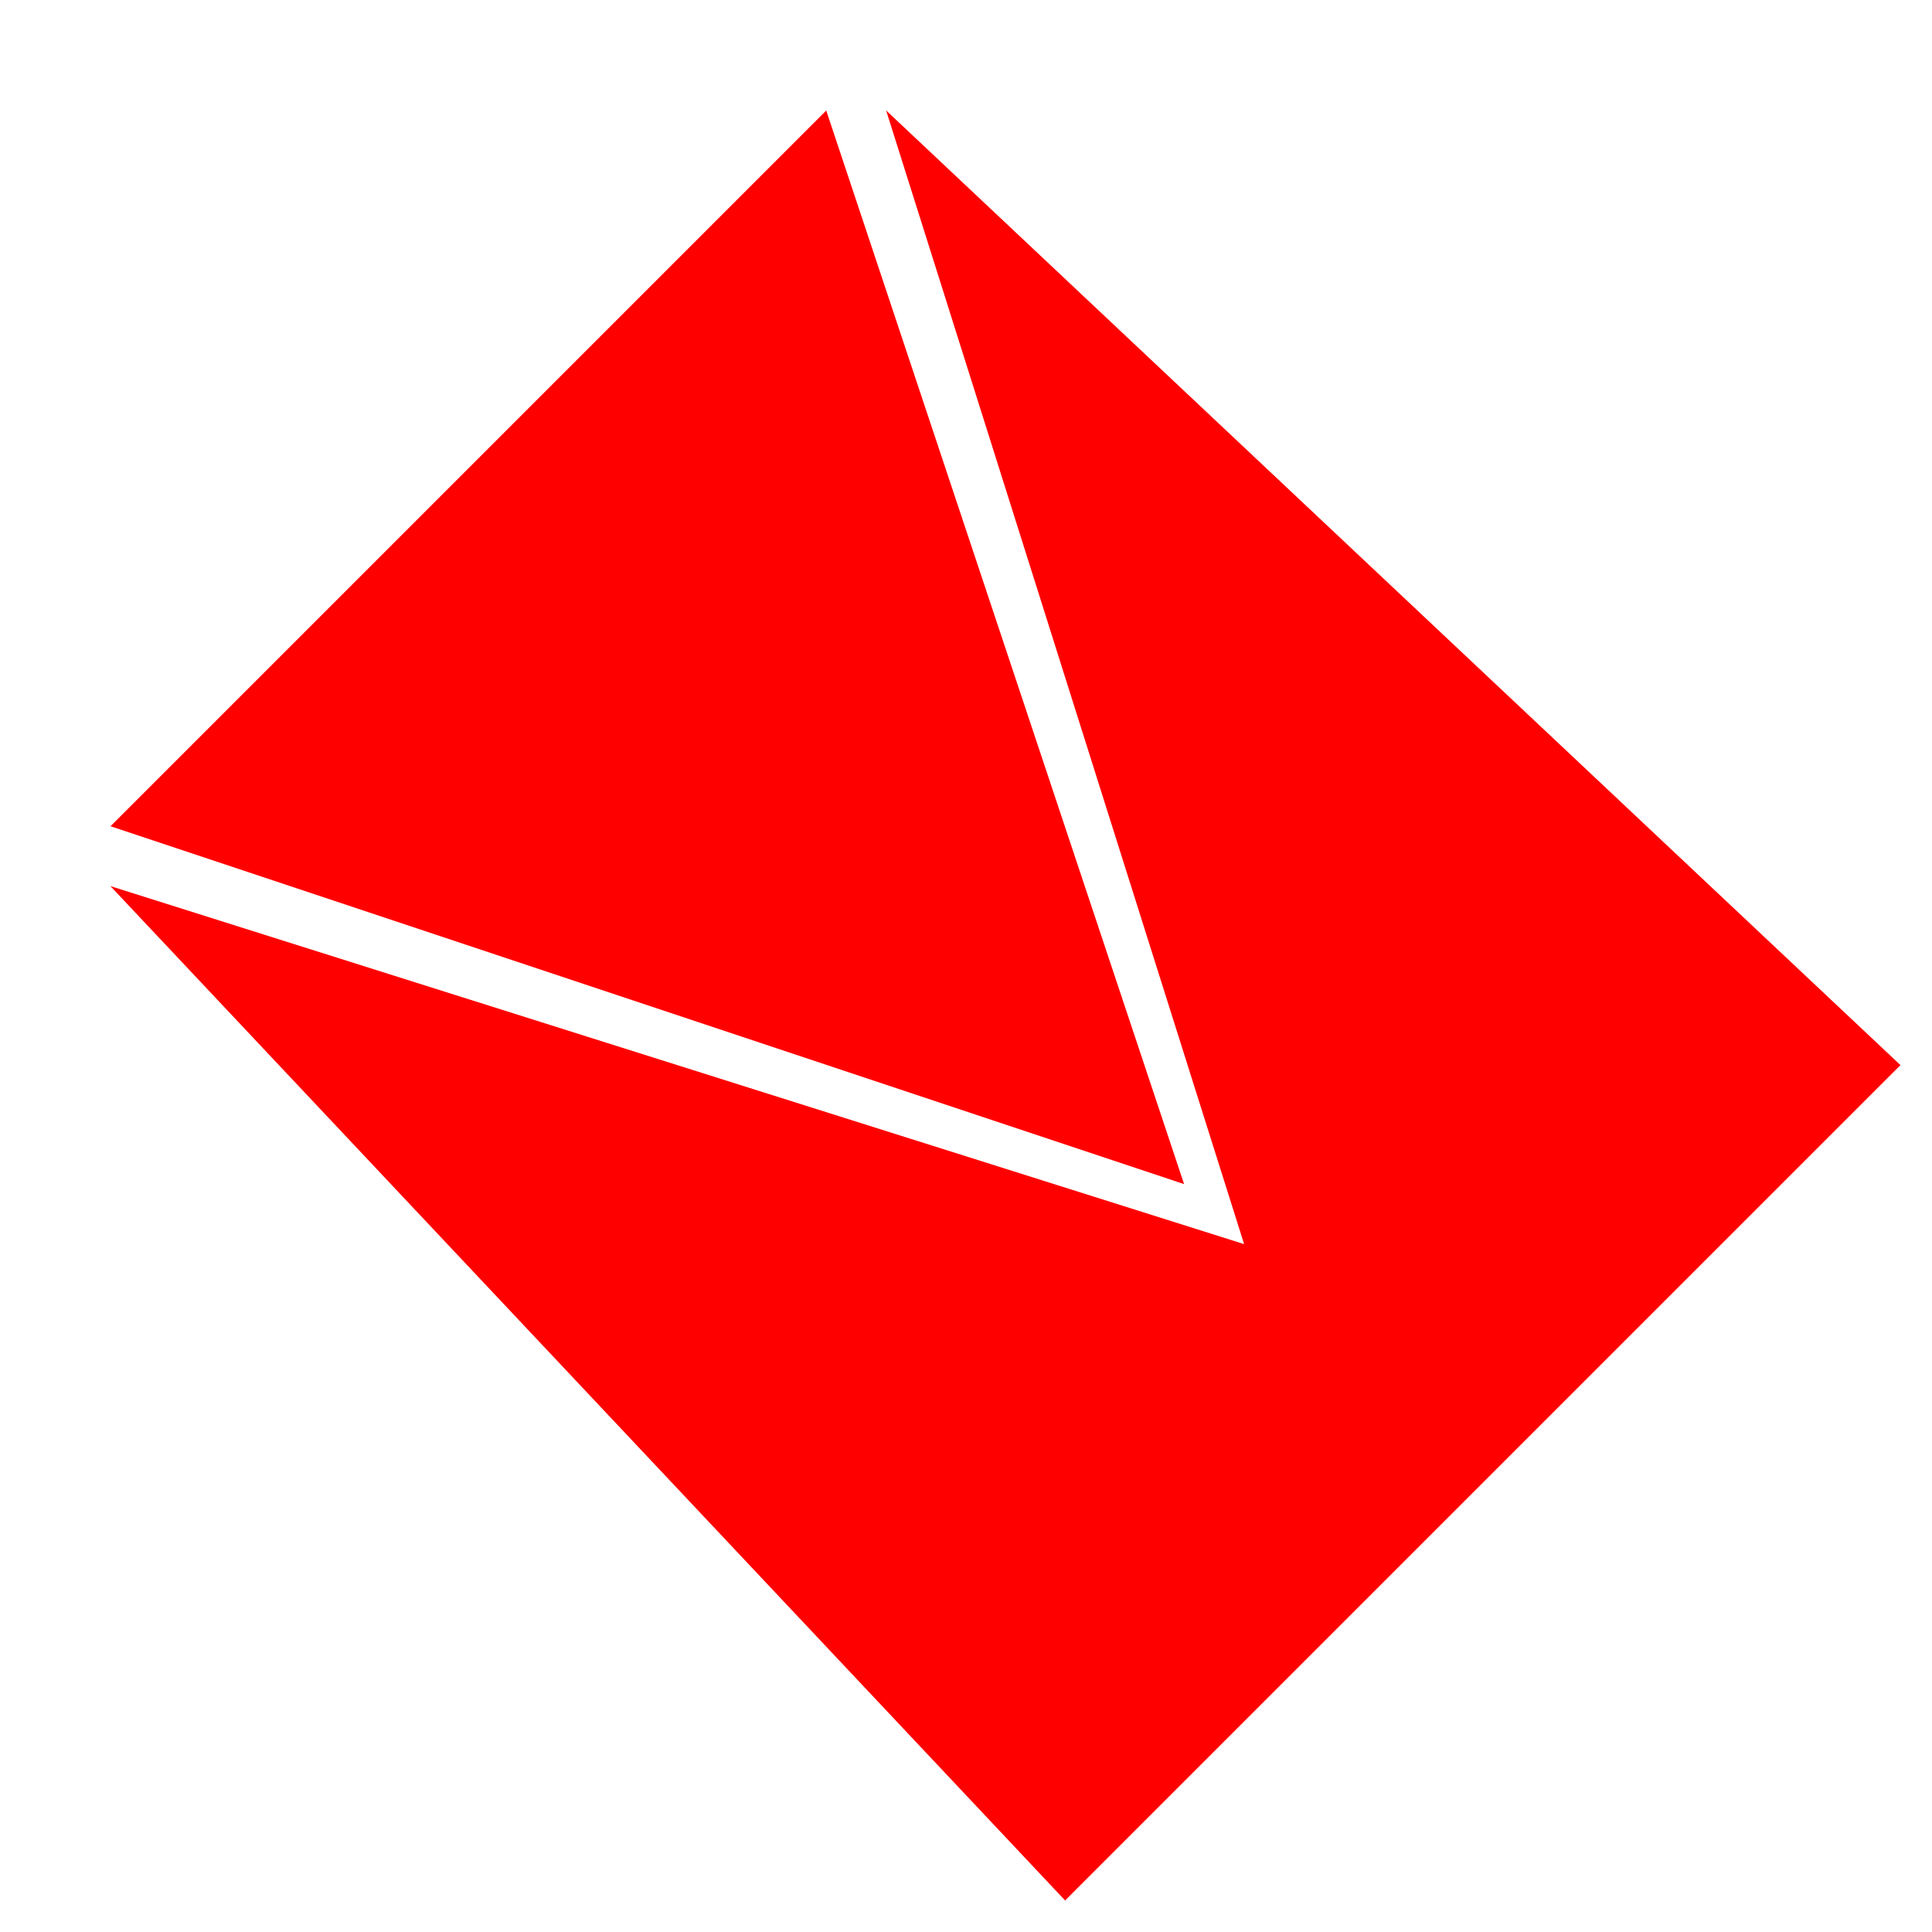 <?xml version="1.0" encoding="UTF-8" standalone="no"?>
<svg
   xmlns:dc="http://purl.org/dc/elements/1.1/"
   xmlns:cc="http://creativecommons.org/ns#"
   xmlns:rdf="http://www.w3.org/1999/02/22-rdf-syntax-ns#"
   xmlns:svg="http://www.w3.org/2000/svg"
   xmlns="http://www.w3.org/2000/svg"
   xmlns:sodipodi="http://sodipodi.sourceforge.net/DTD/sodipodi-0.dtd"
   xmlns:inkscape="http://www.inkscape.org/namespaces/inkscape"
   width="350mm"
   height="350mm"
   viewBox="0 0 350 350"
   version="1.1"
   id="SVGRoot"
   sodipodi:docname="diag-fill.svg"
   inkscape:version="1.0.1 (3bc2e813f5, 2020-09-07)"
   inkscape:export-filename="C:\Users\berbh\Documents\Projects\yastgt\resource\diag-fill-multiple-shapes-bigger.png"
   inkscape:export-xdpi="96"
   inkscape:export-ydpi="96">
  <defs
     id="defs10">
    <filter
       inkscape:collect="always"
       style="color-interpolation-filters:sRGB"
       id="filter1016"
       x="-1.08e-05"
       width="1"
       y="-1.08e-05"
       height="1">
      <feGaussianBlur
         inkscape:collect="always"
         stdDeviation="0.001"
         id="feGaussianBlur1018" />
    </filter>
    <filter
       inkscape:collect="always"
       style="color-interpolation-filters:sRGB"
       id="filter1214"
       x="-9.7507004e-06"
       width="1"
       y="-1.2102369e-05"
       height="1">
      <feGaussianBlur
         inkscape:collect="always"
         stdDeviation="0.002"
         id="feGaussianBlur1216" />
    </filter>
  </defs>
  <sodipodi:namedview
     id="base"
     pagecolor="#ffffff"
     bordercolor="#666666"
     borderopacity="1.0"
     inkscape:pageopacity="0.0"
     inkscape:pageshadow="2"
     inkscape:zoom="0.70710678"
     inkscape:cx="241.08748"
     inkscape:cy="676.93765"
     inkscape:document-units="mm"
     inkscape:current-layer="layer6"
     inkscape:document-rotation="0"
     showgrid="true"
     inkscape:window-width="1920"
     inkscape:window-height="1017"
     inkscape:window-x="-8"
     inkscape:window-y="-8"
     inkscape:window-maximized="1" />
  <g
     inkscape:groupmode="layer"
     id="layer3"
     inkscape:label="2nd shape"
     style="display:none;opacity:0.997;filter:url(#filter1016)">
    <path
       style="fill:#ff0000;fill-opacity:1;stroke:none;stroke-width:0.265px;stroke-linecap:butt;stroke-linejoin:miter;stroke-opacity:1"
       d="M 105,40 135,135 40,105 120,190 190,120 Z"
       id="path836"
       sodipodi:nodetypes="cccccc" />
  </g>
  <g
     inkscape:groupmode="layer"
     id="layer9"
     inkscape:label="bigger"
     style="display:inline;opacity:0.997">
    <path
       style="display:inline;opacity:0.997;fill:#ff0000;fill-opacity:1;stroke:none;stroke-width:1px;stroke-linecap:butt;stroke-linejoin:miter;stroke-opacity:1;filter:url(#filter1016)"
       d="M 245.669,0 359.055,359.055 0,245.669 302.362,566.929 566.929,302.362 Z"
       id="path836-2"
       sodipodi:nodetypes="cccccc"
       transform="matrix(0.572,0,0,0.572,20.003,20.003)" />
    <path
       style="display:inline;opacity:1;fill:#ff0000;fill-opacity:1;stroke:none;stroke-width:0.265px;stroke-linecap:butt;stroke-linejoin:miter;stroke-opacity:1;filter:url(#filter1016)"
       d="M 90.002,30.002 30.002,90.002 120.002,120.002 Z"
       id="path834-6"
       sodipodi:nodetypes="cccc"
       transform="matrix(2.161,0,0,2.161,-44.815,-44.815)" />
  </g>
  <g
     inkscape:label="1st shape"
     inkscape:groupmode="layer"
     id="layer1"
     style="display:none;opacity:1">
    <path
       style="fill:#ff0000;fill-opacity:1;stroke:none;stroke-width:0.265px;stroke-linecap:butt;stroke-linejoin:miter;stroke-opacity:1"
       d="M 100,40 40,100 130,130 Z"
       id="path834"
       sodipodi:nodetypes="cccc" />
  </g>
  <g
     inkscape:groupmode="layer"
     id="layer2"
     inkscape:label="Helper Lines"
     style="display:none;mix-blend-mode:normal">
    <path
       style="fill:none;stroke:#000000;stroke-width:0.265px;stroke-linecap:butt;stroke-linejoin:miter;stroke-opacity:1"
       d="M 0,0 350,350"
       id="path830"
       sodipodi:nodetypes="cc" />
    <path
       style="fill:none;stroke:#000000;stroke-width:0.265px;stroke-linecap:butt;stroke-linejoin:miter;stroke-opacity:1"
       d="M 0,14.142 335.858,350"
       id="path870"
       sodipodi:nodetypes="cc" />
    <path
       style="fill:none;stroke:#000000;stroke-width:0.265px;stroke-linecap:butt;stroke-linejoin:miter;stroke-opacity:1"
       d="M 0,28.284 321.716,350"
       id="path870-5"
       sodipodi:nodetypes="cc" />
    <path
       style="fill:none;stroke:#000000;stroke-width:0.265px;stroke-linecap:butt;stroke-linejoin:miter;stroke-opacity:1"
       d="M 0,42.426 307.574,350"
       id="path870-5-9"
       sodipodi:nodetypes="cc" />
    <path
       style="fill:none;stroke:#000000;stroke-width:0.265px;stroke-linecap:butt;stroke-linejoin:miter;stroke-opacity:1"
       d="M 0,56.568 293.432,350"
       id="path870-5-9-7"
       sodipodi:nodetypes="cc" />
    <path
       style="fill:none;stroke:#000000;stroke-width:0.265px;stroke-linecap:butt;stroke-linejoin:miter;stroke-opacity:1"
       d="M 14.142,0 350,335.858"
       id="path996"
       sodipodi:nodetypes="cc" />
    <path
       style="fill:none;stroke:#000000;stroke-width:0.265px;stroke-linecap:butt;stroke-linejoin:miter;stroke-opacity:1"
       d="M 28.284,0 350,321.716"
       id="path998"
       sodipodi:nodetypes="cc" />
    <path
       style="fill:none;stroke:#000000;stroke-width:0.265px;stroke-linecap:butt;stroke-linejoin:miter;stroke-opacity:1"
       d="M 42.426,0 350,307.574"
       id="path1000"
       sodipodi:nodetypes="cc" />
    <path
       style="fill:none;stroke:#000000;stroke-width:0.265px;stroke-linecap:butt;stroke-linejoin:miter;stroke-opacity:1"
       d="M 56.568,0 350,293.432"
       id="path1002"
       sodipodi:nodetypes="cc" />
  </g>
  <g
     inkscape:groupmode="layer"
     id="layer5"
     inkscape:label="30deg"
     style="display:none;opacity:1;filter:url(#filter1214)">
    <path
       style="fill:none;stroke:#000000;stroke-width:0.5;stroke-linecap:butt;stroke-linejoin:miter;stroke-miterlimit:4;stroke-dasharray:none;stroke-opacity:1"
       d="M 0.413,0.715 349.387,202.195"
       id="path1022"
       sodipodi:nodetypes="cc" />
    <path
       style="fill:none;stroke:#000000;stroke-width:0.5;stroke-linecap:butt;stroke-linejoin:miter;stroke-miterlimit:4;stroke-dasharray:none;stroke-opacity:1"
       d="M 0.125,11.764 349.099,213.243"
       id="path1022-3"
       sodipodi:nodetypes="cc" />
    <path
       style="fill:none;stroke:#000000;stroke-width:0.5;stroke-linecap:butt;stroke-linejoin:miter;stroke-miterlimit:4;stroke-dasharray:none;stroke-opacity:1"
       d="M 0.125,23.311 349.099,224.79"
       id="path1022-3-1"
       sodipodi:nodetypes="cc" />
    <path
       style="fill:none;stroke:#000000;stroke-width:0.5;stroke-linecap:butt;stroke-linejoin:miter;stroke-miterlimit:4;stroke-dasharray:none;stroke-opacity:1"
       d="M 0.125,34.858 349.099,236.337"
       id="path1022-3-1-3"
       sodipodi:nodetypes="cc" />
    <path
       style="fill:none;stroke:#000000;stroke-width:0.5;stroke-linecap:butt;stroke-linejoin:miter;stroke-miterlimit:4;stroke-dasharray:none;stroke-opacity:1"
       d="M 0.125,46.405 349.099,247.884"
       id="path1022-3-1-3-2"
       sodipodi:nodetypes="cc" />
    <path
       style="fill:none;stroke:#000000;stroke-width:0.5;stroke-linecap:butt;stroke-linejoin:miter;stroke-miterlimit:4;stroke-dasharray:none;stroke-opacity:1"
       d="M 0.125,57.952 349.099,259.431"
       id="path1022-3-1-3-2-6"
       sodipodi:nodetypes="cc" />
    <path
       style="fill:none;stroke:#000000;stroke-width:0.5;stroke-linecap:butt;stroke-linejoin:miter;stroke-miterlimit:4;stroke-dasharray:none;stroke-opacity:1"
       d="M 0.125,69.499 349.099,270.978"
       id="path1022-3-1-3-2-6-2"
       sodipodi:nodetypes="cc" />
    <path
       style="fill:none;stroke:#000000;stroke-width:0.643;stroke-linecap:butt;stroke-linejoin:miter;stroke-miterlimit:4;stroke-dasharray:none;stroke-opacity:1"
       d="M 0.351,0.75 -4.292,8.954"
       id="path1114"
       sodipodi:nodetypes="cc" />
    <path
       style="display:inline;fill:none;stroke:#000000;stroke-width:0.5;stroke-linecap:butt;stroke-linejoin:miter;stroke-miterlimit:4;stroke-dasharray:none;stroke-opacity:1"
       d="M 0.125,81.046 349.099,282.525"
       id="path1022-3-1-3-2-6-2-8"
       sodipodi:nodetypes="cc" />
    <path
       style="display:inline;fill:none;stroke:#000000;stroke-width:0.5;stroke-linecap:butt;stroke-linejoin:miter;stroke-miterlimit:4;stroke-dasharray:none;stroke-opacity:1"
       d="M 0.125,92.593 349.099,294.072"
       id="path1022-3-1-3-2-6-2-8-2"
       sodipodi:nodetypes="cc" />
    <path
       style="display:inline;fill:none;stroke:#000000;stroke-width:0.5;stroke-linecap:butt;stroke-linejoin:miter;stroke-miterlimit:4;stroke-dasharray:none;stroke-opacity:1"
       d="M 0.125,104.14 349.099,305.619"
       id="path1022-3-1-3-2-6-2-8-2-2"
       sodipodi:nodetypes="cc" />
    <path
       style="display:inline;fill:none;stroke:#000000;stroke-width:0.5;stroke-linecap:butt;stroke-linejoin:miter;stroke-miterlimit:4;stroke-dasharray:none;stroke-opacity:1"
       d="M 0.125,115.687 349.099,317.166"
       id="path1022-3-1-3-2-6-2-8-2-2-9"
       sodipodi:nodetypes="cc" />
    <path
       style="display:inline;fill:none;stroke:#000000;stroke-width:0.5;stroke-linecap:butt;stroke-linejoin:miter;stroke-miterlimit:4;stroke-dasharray:none;stroke-opacity:1"
       d="M 20.125,0.217 369.099,201.696"
       id="path1022-3-5"
       sodipodi:nodetypes="cc" />
    <path
       style="display:inline;fill:none;stroke:#000000;stroke-width:0.5;stroke-linecap:butt;stroke-linejoin:miter;stroke-miterlimit:4;stroke-dasharray:none;stroke-opacity:1"
       d="M 40.125,0.217 389.099,201.696"
       id="path1022-3-5-3"
       sodipodi:nodetypes="cc" />
  </g>
  <g
     inkscape:groupmode="layer"
     id="layer4"
     inkscape:label="90deg"
     style="display:none">
    <path
       style="fill:none;stroke:#000000;stroke-width:0.265px;stroke-linecap:butt;stroke-linejoin:miter;stroke-opacity:1"
       d="M 10,0 V 350"
       id="path863"
       sodipodi:nodetypes="cc" />
    <path
       style="fill:none;stroke:#000000;stroke-width:0.265px;stroke-linecap:butt;stroke-linejoin:miter;stroke-opacity:1"
       d="M 20.132,0 V 350"
       id="path863-7"
       sodipodi:nodetypes="cc" />
    <path
       style="fill:none;stroke:#000000;stroke-width:0.265px;stroke-linecap:butt;stroke-linejoin:miter;stroke-opacity:1"
       d="M 30.133,0 V 350"
       id="path863-7-2"
       sodipodi:nodetypes="cc" />
    <path
       style="fill:none;stroke:#000000;stroke-width:0.265px;stroke-linecap:butt;stroke-linejoin:miter;stroke-opacity:1"
       d="M 40.132,0 V 350"
       id="path863-7-2-8"
       sodipodi:nodetypes="cc" />
    <path
       style="fill:none;stroke:#000000;stroke-width:0.265px;stroke-linecap:butt;stroke-linejoin:miter;stroke-opacity:1"
       d="M 50.132,0 V 350"
       id="path863-7-2-1"
       sodipodi:nodetypes="cc" />
    <path
       style="fill:none;stroke:#000000;stroke-width:0.265px;stroke-linecap:butt;stroke-linejoin:miter;stroke-opacity:1"
       d="M 60.132,0 V 350"
       id="path863-7-2-3"
       sodipodi:nodetypes="cc" />
    <path
       style="fill:none;stroke:#000000;stroke-width:0.265px;stroke-linecap:butt;stroke-linejoin:miter;stroke-opacity:1"
       d="M 70.132,0 V 350"
       id="path863-7-2-3-9"
       sodipodi:nodetypes="cc" />
    <path
       style="fill:none;stroke:#000000;stroke-width:0.265px;stroke-linecap:butt;stroke-linejoin:miter;stroke-opacity:1"
       d="M 80.132,0 V 350"
       id="path863-7-2-3-5"
       sodipodi:nodetypes="cc" />
    <path
       style="fill:none;stroke:#000000;stroke-width:0.265px;stroke-linecap:butt;stroke-linejoin:miter;stroke-opacity:1"
       d="M 90.132,0 V 350"
       id="path863-7-2-3-6"
       sodipodi:nodetypes="cc" />
    <path
       style="fill:none;stroke:#000000;stroke-width:0.265px;stroke-linecap:butt;stroke-linejoin:miter;stroke-opacity:1"
       d="M 100.132,0 V 350"
       id="path863-7-2-3-8"
       sodipodi:nodetypes="cc" />
    <path
       style="fill:none;stroke:#000000;stroke-width:0.265px;stroke-linecap:butt;stroke-linejoin:miter;stroke-opacity:1"
       d="M 110.132,0 V 350"
       id="path863-7-2-3-99"
       sodipodi:nodetypes="cc" />
    <path
       style="fill:none;stroke:#000000;stroke-width:0.265px;stroke-linecap:butt;stroke-linejoin:miter;stroke-opacity:1"
       d="M 120.132,0 V 350"
       id="path863-7-2-3-1"
       sodipodi:nodetypes="cc" />
    <path
       style="fill:none;stroke:#000000;stroke-width:0.265px;stroke-linecap:butt;stroke-linejoin:miter;stroke-opacity:1"
       d="M 130.132,0 V 350"
       id="path863-7-2-3-4"
       sodipodi:nodetypes="cc" />
  </g>
  <g
     inkscape:groupmode="layer"
     id="layer6"
     inkscape:label="0deg"
     style="display:none;mix-blend-mode:normal">
    <path
       style="fill:none;stroke:#000000;stroke-width:0.265px;stroke-linecap:butt;stroke-linejoin:miter;stroke-opacity:1"
       d="M 0,220.132 H 350"
       id="path974"
       sodipodi:nodetypes="cc" />
    <path
       style="fill:none;stroke:#000000;stroke-width:0.265px;stroke-linecap:butt;stroke-linejoin:miter;stroke-opacity:1"
       d="M 0,230.132 H 350"
       id="path974-2"
       sodipodi:nodetypes="cc" />
    <path
       style="fill:none;stroke:#000000;stroke-width:0.265px;stroke-linecap:butt;stroke-linejoin:miter;stroke-opacity:1"
       d="M 0,240.132 H 350"
       id="path974-6"
       sodipodi:nodetypes="cc" />
    <path
       style="fill:none;stroke:#00ff00;stroke-width:0.265px;stroke-linecap:butt;stroke-linejoin:miter;stroke-opacity:1"
       d="M 0,250.132 H 350"
       id="path974-3"
       sodipodi:nodetypes="cc" />
    <path
       style="fill:none;stroke:#000000;stroke-width:0.265px;stroke-linecap:butt;stroke-linejoin:miter;stroke-opacity:1"
       d="M 0,260.132 H 350"
       id="path974-8"
       sodipodi:nodetypes="cc" />
    <path
       style="fill:none;stroke:#000000;stroke-width:0.265px;stroke-linecap:butt;stroke-linejoin:miter;stroke-opacity:1"
       d="M 0,270.132 H 350"
       id="path974-4"
       sodipodi:nodetypes="cc" />
    <path
       style="fill:none;stroke:#000000;stroke-width:0.265px;stroke-linecap:butt;stroke-linejoin:miter;stroke-opacity:1"
       d="M 0,280.132 H 350"
       id="path974-7"
       sodipodi:nodetypes="cc" />
    <path
       style="fill:none;stroke:#000000;stroke-width:0.265px;stroke-linecap:butt;stroke-linejoin:miter;stroke-opacity:1"
       d="M 0,290.132 H 350"
       id="path974-42"
       sodipodi:nodetypes="cc" />
    <path
       style="fill:none;stroke:#000000;stroke-width:0.265px;stroke-linecap:butt;stroke-linejoin:miter;stroke-opacity:1"
       d="M 0,300.132 H 350"
       id="path974-36"
       sodipodi:nodetypes="cc" />
    <path
       style="fill:none;stroke:#000000;stroke-width:0.265px;stroke-linecap:butt;stroke-linejoin:miter;stroke-opacity:1"
       d="M 0,320.132 H 350"
       id="path974-65"
       sodipodi:nodetypes="cc" />
    <path
       style="fill:none;stroke:#000000;stroke-width:0.265px;stroke-linecap:butt;stroke-linejoin:miter;stroke-opacity:1"
       d="M 0,310.132 H 350"
       id="path974-5"
       sodipodi:nodetypes="cc" />
    <path
       style="fill:none;stroke:#000000;stroke-width:0.265px;stroke-linecap:butt;stroke-linejoin:miter;stroke-opacity:1"
       d="M 0,330.132 H 350"
       id="path974-89"
       sodipodi:nodetypes="cc" />
    <path
       style="fill:none;stroke:#000000;stroke-width:0.265px;stroke-linecap:butt;stroke-linejoin:miter;stroke-opacity:1"
       d="M 0,340.132 H 350"
       id="path974-1"
       sodipodi:nodetypes="cc" />
    <path
       style="fill:none;stroke:#000000;stroke-width:0.265px;stroke-linecap:butt;stroke-linejoin:miter;stroke-opacity:1"
       d="M 0,90.132 H 350"
       id="path974-58"
       sodipodi:nodetypes="cc" />
    <path
       style="fill:none;stroke:#000000;stroke-width:0.265px;stroke-linecap:butt;stroke-linejoin:miter;stroke-opacity:1"
       d="M 0,100.132 H 350"
       id="path974-2-2"
       sodipodi:nodetypes="cc" />
    <path
       style="fill:none;stroke:#000000;stroke-width:0.265px;stroke-linecap:butt;stroke-linejoin:miter;stroke-opacity:1"
       d="M 0,110.132 H 350"
       id="path974-6-2"
       sodipodi:nodetypes="cc" />
    <path
       style="fill:none;stroke:#000000;stroke-width:0.265px;stroke-linecap:butt;stroke-linejoin:miter;stroke-opacity:1"
       d="M 0,120.132 H 350"
       id="path974-3-0"
       sodipodi:nodetypes="cc" />
    <path
       style="fill:none;stroke:#000000;stroke-width:0.265px;stroke-linecap:butt;stroke-linejoin:miter;stroke-opacity:1"
       d="M 0,130.132 H 350"
       id="path974-8-7"
       sodipodi:nodetypes="cc" />
    <path
       style="fill:none;stroke:#000000;stroke-width:0.265px;stroke-linecap:butt;stroke-linejoin:miter;stroke-opacity:1"
       d="M 0,140.132 H 350"
       id="path974-4-6"
       sodipodi:nodetypes="cc" />
    <path
       style="fill:none;stroke:#000000;stroke-width:0.265px;stroke-linecap:butt;stroke-linejoin:miter;stroke-opacity:1"
       d="M 0,150.132 H 350"
       id="path974-7-2"
       sodipodi:nodetypes="cc" />
    <path
       style="fill:none;stroke:#000000;stroke-width:0.265px;stroke-linecap:butt;stroke-linejoin:miter;stroke-opacity:1"
       d="M 0,160.132 H 350"
       id="path974-42-9"
       sodipodi:nodetypes="cc" />
    <path
       style="fill:none;stroke:#000000;stroke-width:0.265px;stroke-linecap:butt;stroke-linejoin:miter;stroke-opacity:1"
       d="M 0,170.132 H 350"
       id="path974-36-1"
       sodipodi:nodetypes="cc" />
    <path
       style="fill:none;stroke:#000000;stroke-width:0.265px;stroke-linecap:butt;stroke-linejoin:miter;stroke-opacity:1"
       d="M 0,190.132 H 350"
       id="path974-65-8"
       sodipodi:nodetypes="cc" />
    <path
       style="fill:none;stroke:#000000;stroke-width:0.265px;stroke-linecap:butt;stroke-linejoin:miter;stroke-opacity:1"
       d="M 0,180.132 H 350"
       id="path974-5-6"
       sodipodi:nodetypes="cc" />
    <path
       style="fill:none;stroke:#000000;stroke-width:0.265px;stroke-linecap:butt;stroke-linejoin:miter;stroke-opacity:1"
       d="M 0,200.132 H 350"
       id="path974-89-0"
       sodipodi:nodetypes="cc" />
    <path
       style="fill:none;stroke:#000000;stroke-width:0.265px;stroke-linecap:butt;stroke-linejoin:miter;stroke-opacity:1"
       d="M 0,210.132 H 350"
       id="path974-1-9"
       sodipodi:nodetypes="cc" />
    <path
       style="fill:none;stroke:#000000;stroke-width:0.265px;stroke-linecap:butt;stroke-linejoin:miter;stroke-opacity:1"
       d="M 0,80.132 H 350"
       id="path974-58-7"
       sodipodi:nodetypes="cc" />
    <path
       style="fill:none;stroke:#000000;stroke-width:0.265px;stroke-linecap:butt;stroke-linejoin:miter;stroke-opacity:1"
       d="M 0,70.132 H 350"
       id="path974-58-4"
       sodipodi:nodetypes="cc" />
    <path
       style="fill:none;stroke:#000000;stroke-width:0.265px;stroke-linecap:butt;stroke-linejoin:miter;stroke-opacity:1"
       d="M 0,60.132 H 350"
       id="path974-58-73"
       sodipodi:nodetypes="cc" />
    <path
       style="fill:none;stroke:#000000;stroke-width:0.265px;stroke-linecap:butt;stroke-linejoin:miter;stroke-opacity:1"
       d="M 0,50.132 H 350"
       id="path974-58-71"
       sodipodi:nodetypes="cc" />
    <path
       style="fill:none;stroke:#000000;stroke-width:0.265px;stroke-linecap:butt;stroke-linejoin:miter;stroke-opacity:1"
       d="M 0,40.132 H 350"
       id="path974-58-41"
       sodipodi:nodetypes="cc" />
  </g>
  <g
     inkscape:groupmode="layer"
     id="layer7"
     inkscape:label="120deg"
     style="display:none">
    <path
       style="fill:none;stroke:#000000;stroke-width:0.493;stroke-linecap:butt;stroke-linejoin:miter;stroke-miterlimit:4;stroke-dasharray:none;stroke-opacity:1"
       d="M 349.825,0.123 147.893,349.877"
       id="path1178"
       sodipodi:nodetypes="cc" />
    <path
       style="fill:none;stroke:#000000;stroke-width:0.493;stroke-linecap:butt;stroke-linejoin:miter;stroke-miterlimit:4;stroke-dasharray:none;stroke-opacity:1"
       d="M 326.731,0.123 124.799,349.877"
       id="path1178-9"
       sodipodi:nodetypes="cc" />
    <path
       style="fill:none;stroke:#0000ff;stroke-width:0.493;stroke-linecap:butt;stroke-linejoin:miter;stroke-miterlimit:4;stroke-dasharray:none;stroke-opacity:1"
       d="M 303.637,0.123 101.705,349.877"
       id="path1178-9-6-8-9"
       sodipodi:nodetypes="cc" />
    <path
       style="fill:none;stroke:#000000;stroke-width:0.493;stroke-linecap:butt;stroke-linejoin:miter;stroke-miterlimit:4;stroke-dasharray:none;stroke-opacity:1"
       d="M 280.543,0.123 78.611,349.877"
       id="path1178-9-6-8-9-3-9"
       sodipodi:nodetypes="cc" />
    <path
       style="fill:none;stroke:#000000;stroke-width:0.493;stroke-linecap:butt;stroke-linejoin:miter;stroke-miterlimit:4;stroke-dasharray:none;stroke-opacity:1"
       d="M 257.449,0.123 55.517,349.877"
       id="path1178-9-6-8-9-3-9-1-4"
       sodipodi:nodetypes="cc" />
    <path
       style="fill:none;stroke:#000000;stroke-width:0.493;stroke-linecap:butt;stroke-linejoin:miter;stroke-miterlimit:4;stroke-dasharray:none;stroke-opacity:1"
       d="M 234.355,0.123 32.423,349.877"
       id="path1178-9-6-8-9-3-9-1-4-4-0"
       sodipodi:nodetypes="cc" />
    <path
       style="fill:none;stroke:#000000;stroke-width:0.493;stroke-linecap:butt;stroke-linejoin:miter;stroke-miterlimit:4;stroke-dasharray:none;stroke-opacity:1"
       d="M 211.261,0.123 9.329,349.877"
       id="path1178-9-6-8-9-3-9-1-8"
       sodipodi:nodetypes="cc" />
    <path
       style="fill:none;stroke:#000000;stroke-width:0.493;stroke-linecap:butt;stroke-linejoin:miter;stroke-miterlimit:4;stroke-dasharray:none;stroke-opacity:1"
       d="M 188.167,0.123 -13.765,349.877"
       id="path1178-9-6-8-9-3-9-1-4-4-6"
       sodipodi:nodetypes="cc" />
    <path
       style="fill:none;stroke:#000000;stroke-width:0.493;stroke-linecap:butt;stroke-linejoin:miter;stroke-miterlimit:4;stroke-dasharray:none;stroke-opacity:1"
       d="M 165.073,0.123 -36.859,349.877"
       id="path1178-9-6-8-9-3-9-1-4-4-0-6-4"
       sodipodi:nodetypes="cc" />
    <path
       style="fill:none;stroke:#000000;stroke-width:0.493;stroke-linecap:butt;stroke-linejoin:miter;stroke-miterlimit:4;stroke-dasharray:none;stroke-opacity:1"
       d="M 141.979,0.123 -59.953,349.877"
       id="path1178-9-6-8-9-3-9-1-4-7"
       sodipodi:nodetypes="cc" />
    <path
       style="fill:none;stroke:#000000;stroke-width:0.493;stroke-linecap:butt;stroke-linejoin:miter;stroke-miterlimit:4;stroke-dasharray:none;stroke-opacity:1"
       d="M 118.885,0.123 -83.047,349.877"
       id="path1178-9-6-8-9-3-9-1-4-4-0-7"
       sodipodi:nodetypes="cc" />
    <path
       style="display:inline;fill:none;stroke:#96ff89;stroke-width:0.493;stroke-linecap:butt;stroke-linejoin:miter;stroke-miterlimit:4;stroke-dasharray:none;stroke-opacity:1"
       d="M 349.825,40.123 147.893,389.876"
       id="path1178-2-6"
       sodipodi:nodetypes="cc" />
    <path
       style="display:inline;fill:none;stroke:#000000;stroke-width:0.493;stroke-linecap:butt;stroke-linejoin:miter;stroke-miterlimit:4;stroke-dasharray:none;stroke-opacity:1"
       d="M 349.825,80.123 147.893,429.876"
       id="path1553"
       sodipodi:nodetypes="cc" />
    <path
       style="display:inline;fill:none;stroke:#000000;stroke-width:0.493;stroke-linecap:butt;stroke-linejoin:miter;stroke-miterlimit:4;stroke-dasharray:none;stroke-opacity:1"
       d="M 349.825,120.123 147.893,469.876"
       id="path1557"
       sodipodi:nodetypes="cc" />
    <path
       style="display:inline;fill:none;stroke:#00ff00;stroke-width:0.493;stroke-linecap:butt;stroke-linejoin:miter;stroke-miterlimit:4;stroke-dasharray:none;stroke-opacity:1"
       d="M 349.825,160.123 147.893,509.876"
       id="path1561"
       sodipodi:nodetypes="cc" />
  </g>
  <g
     inkscape:groupmode="layer"
     id="layer8"
     inkscape:label="150deg"
     style="display:none">
    <path
       style="fill:none;stroke:#000000;stroke-width:0.491;stroke-linecap:butt;stroke-linejoin:miter;stroke-miterlimit:4;stroke-dasharray:none;stroke-opacity:1"
       d="M 349.88,0.214 0.12,196.461"
       id="path1440"
       sodipodi:nodetypes="cc" />
    <path
       style="fill:none;stroke:#000000;stroke-width:0.491;stroke-linecap:butt;stroke-linejoin:miter;stroke-miterlimit:4;stroke-dasharray:none;stroke-opacity:1"
       d="M 309.88,0.214 -39.88,196.461"
       id="path1440-9-1"
       sodipodi:nodetypes="cc" />
    <path
       style="fill:none;stroke:#000000;stroke-width:0.491;stroke-linecap:butt;stroke-linejoin:miter;stroke-miterlimit:4;stroke-dasharray:none;stroke-opacity:1"
       d="M 269.88,0.214 -79.88,196.461"
       id="path1440-9-18"
       sodipodi:nodetypes="cc" />
    <path
       style="fill:none;stroke:#000000;stroke-width:0.491;stroke-linecap:butt;stroke-linejoin:miter;stroke-miterlimit:4;stroke-dasharray:none;stroke-opacity:1"
       d="M 229.88,0.214 -119.88,196.461"
       id="path1440-9-17"
       sodipodi:nodetypes="cc" />
    <path
       style="fill:none;stroke:#000000;stroke-width:0.491;stroke-linecap:butt;stroke-linejoin:miter;stroke-miterlimit:4;stroke-dasharray:none;stroke-opacity:1"
       d="M 189.88,0.214 -159.88,196.461"
       id="path1440-1-5"
       sodipodi:nodetypes="cc" />
    <path
       style="fill:none;stroke:#000000;stroke-width:0.491;stroke-linecap:butt;stroke-linejoin:miter;stroke-miterlimit:4;stroke-dasharray:none;stroke-opacity:1"
       d="M 349.88,23.308 0.12,219.555"
       id="path1600"
       sodipodi:nodetypes="cc" />
    <path
       style="fill:none;stroke:#0000ff;stroke-width:0.491;stroke-linecap:butt;stroke-linejoin:miter;stroke-miterlimit:4;stroke-dasharray:none;stroke-opacity:1"
       d="M 349.88,46.402 0.12,242.649"
       id="path1602"
       sodipodi:nodetypes="cc" />
    <path
       style="fill:none;stroke:#000000;stroke-width:0.491;stroke-linecap:butt;stroke-linejoin:miter;stroke-miterlimit:4;stroke-dasharray:none;stroke-opacity:1"
       d="M 349.88,69.496 0.12,265.743"
       id="path1604"
       sodipodi:nodetypes="cc" />
    <path
       style="fill:none;stroke:#000000;stroke-width:0.491;stroke-linecap:butt;stroke-linejoin:miter;stroke-miterlimit:4;stroke-dasharray:none;stroke-opacity:1"
       d="M 349.88,115.684 0.12,311.931"
       id="path1606"
       sodipodi:nodetypes="cc" />
    <path
       style="fill:none;stroke:#000000;stroke-width:0.491;stroke-linecap:butt;stroke-linejoin:miter;stroke-miterlimit:4;stroke-dasharray:none;stroke-opacity:1"
       d="M 349.88,0.214 0.12,196.461"
       id="path1623"
       sodipodi:nodetypes="cc" />
    <path
       style="fill:none;stroke:#000000;stroke-width:0.491;stroke-linecap:butt;stroke-linejoin:miter;stroke-miterlimit:4;stroke-dasharray:none;stroke-opacity:1"
       d="M 349.88,92.59 0.12,288.837"
       id="path1625"
       sodipodi:nodetypes="cc" />
    <path
       style="fill:none;stroke:#000000;stroke-width:0.491;stroke-linecap:butt;stroke-linejoin:miter;stroke-miterlimit:4;stroke-dasharray:none;stroke-opacity:1"
       d="M 349.88,138.778 0.12,335.025"
       id="path1627"
       sodipodi:nodetypes="cc" />
    <path
       style="fill:none;stroke:#00ff00;stroke-width:0.491;stroke-linecap:butt;stroke-linejoin:miter;stroke-miterlimit:4;stroke-dasharray:none;stroke-opacity:1"
       d="M 349.88,161.872 0.12,358.119"
       id="path1629"
       sodipodi:nodetypes="cc" />
    <path
       style="fill:none;stroke:#000000;stroke-width:0.491;stroke-linecap:butt;stroke-linejoin:miter;stroke-miterlimit:4;stroke-dasharray:none;stroke-opacity:1"
       d="M 349.88,184.966 0.12,381.213"
       id="path1631"
       sodipodi:nodetypes="cc" />
    <path
       style="fill:none;stroke:#000000;stroke-width:0.491;stroke-linecap:butt;stroke-linejoin:miter;stroke-miterlimit:4;stroke-dasharray:none;stroke-opacity:1"
       d="M 349.88,208.06 0.12,404.307"
       id="path1633"
       sodipodi:nodetypes="cc" />
    <path
       style="fill:none;stroke:#000000;stroke-width:0.491;stroke-linecap:butt;stroke-linejoin:miter;stroke-miterlimit:4;stroke-dasharray:none;stroke-opacity:1"
       d="M 349.88,231.154 0.12,427.401"
       id="path1635"
       sodipodi:nodetypes="cc" />
  </g>
</svg>
